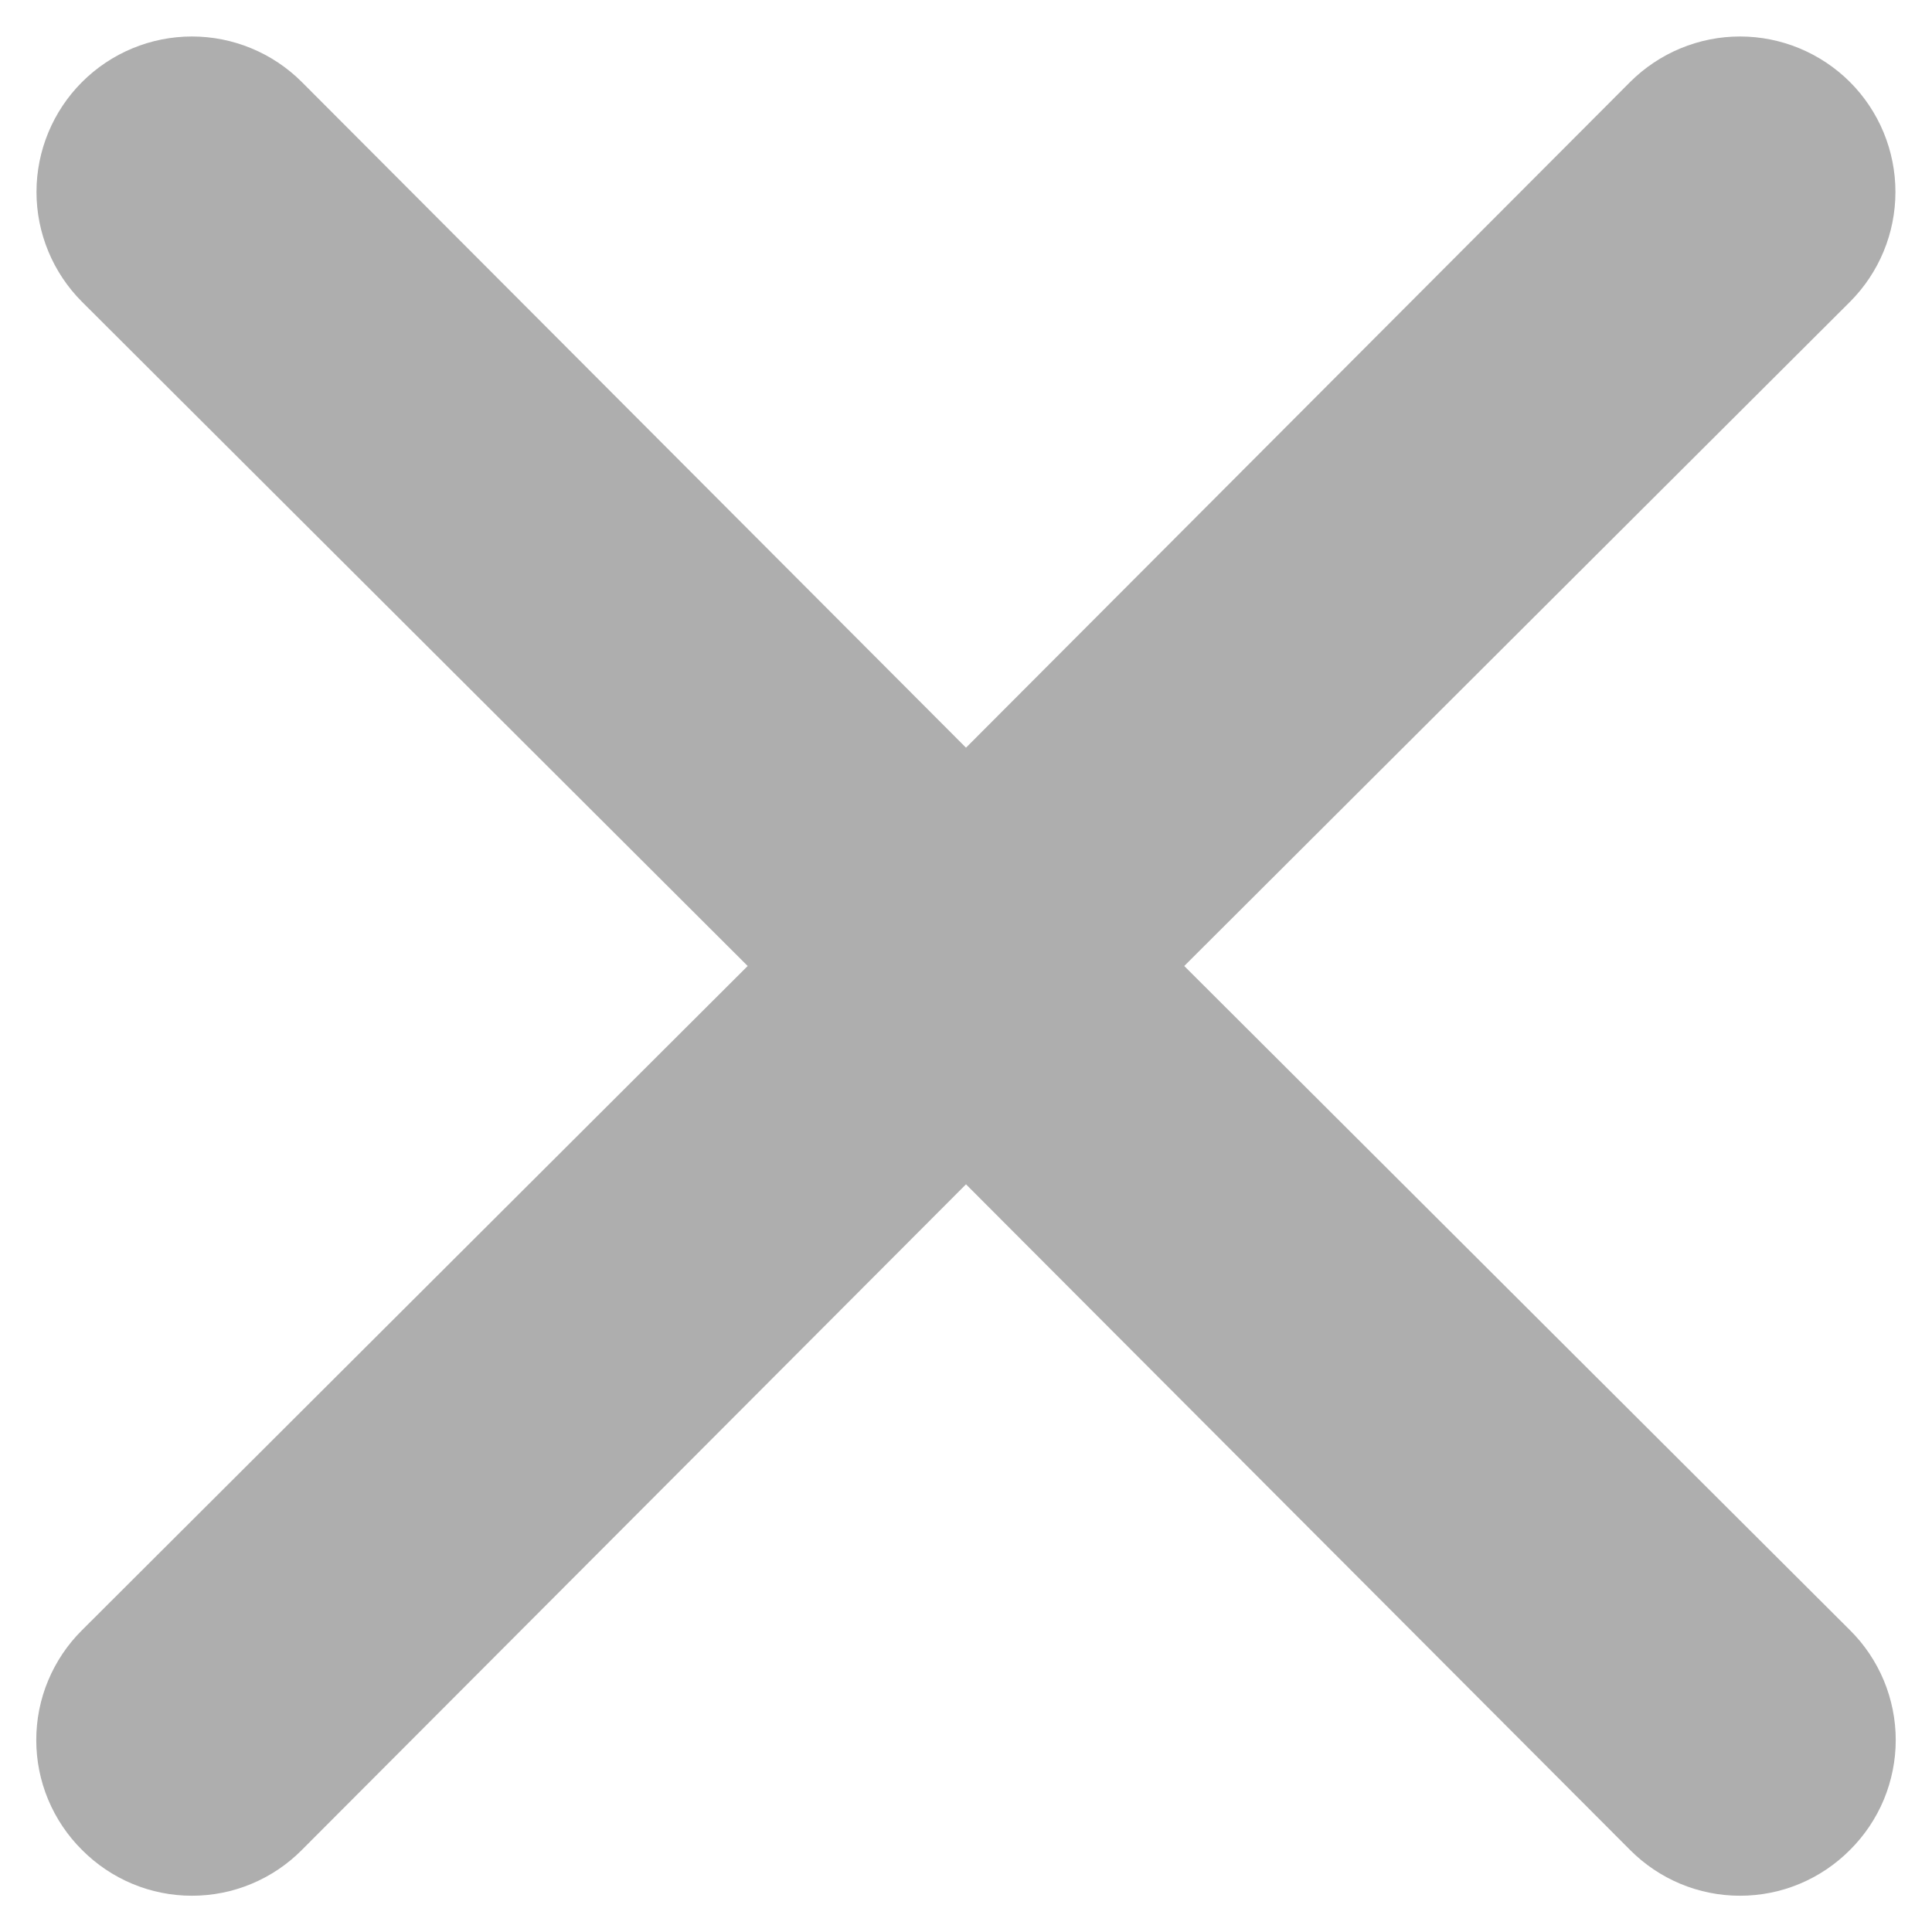<svg width="26" height="26" viewBox="0 0 26 26" fill="none" xmlns="http://www.w3.org/2000/svg">
<path d="M15.937 13L24.896 4.062C25.288 3.67 25.508 3.138 25.508 2.583C25.508 2.029 25.288 1.496 24.896 1.104C24.503 0.712 23.971 0.491 23.416 0.491C22.862 0.491 22.33 0.712 21.937 1.104L13 10.062L4.062 1.104C3.67 0.712 3.138 0.491 2.583 0.491C2.028 0.491 1.496 0.712 1.104 1.104C0.712 1.496 0.491 2.029 0.491 2.583C0.491 3.138 0.712 3.67 1.104 4.062L10.062 13L1.104 21.938C0.909 22.131 0.754 22.362 0.648 22.616C0.542 22.869 0.488 23.142 0.488 23.417C0.488 23.692 0.542 23.964 0.648 24.218C0.754 24.472 0.909 24.702 1.104 24.896C1.298 25.091 1.528 25.246 1.782 25.352C2.036 25.458 2.308 25.512 2.583 25.512C2.858 25.512 3.131 25.458 3.384 25.352C3.638 25.246 3.869 25.091 4.062 24.896L13 15.938L21.937 24.896C22.131 25.091 22.361 25.246 22.615 25.352C22.869 25.458 23.142 25.512 23.416 25.512C23.692 25.512 23.964 25.458 24.218 25.352C24.472 25.246 24.702 25.091 24.896 24.896C25.091 24.702 25.246 24.472 25.352 24.218C25.457 23.964 25.512 23.692 25.512 23.417C25.512 23.142 25.457 22.869 25.352 22.616C25.246 22.362 25.091 22.131 24.896 21.938L15.937 13Z" fill="#AEAEAE"/>
</svg>
